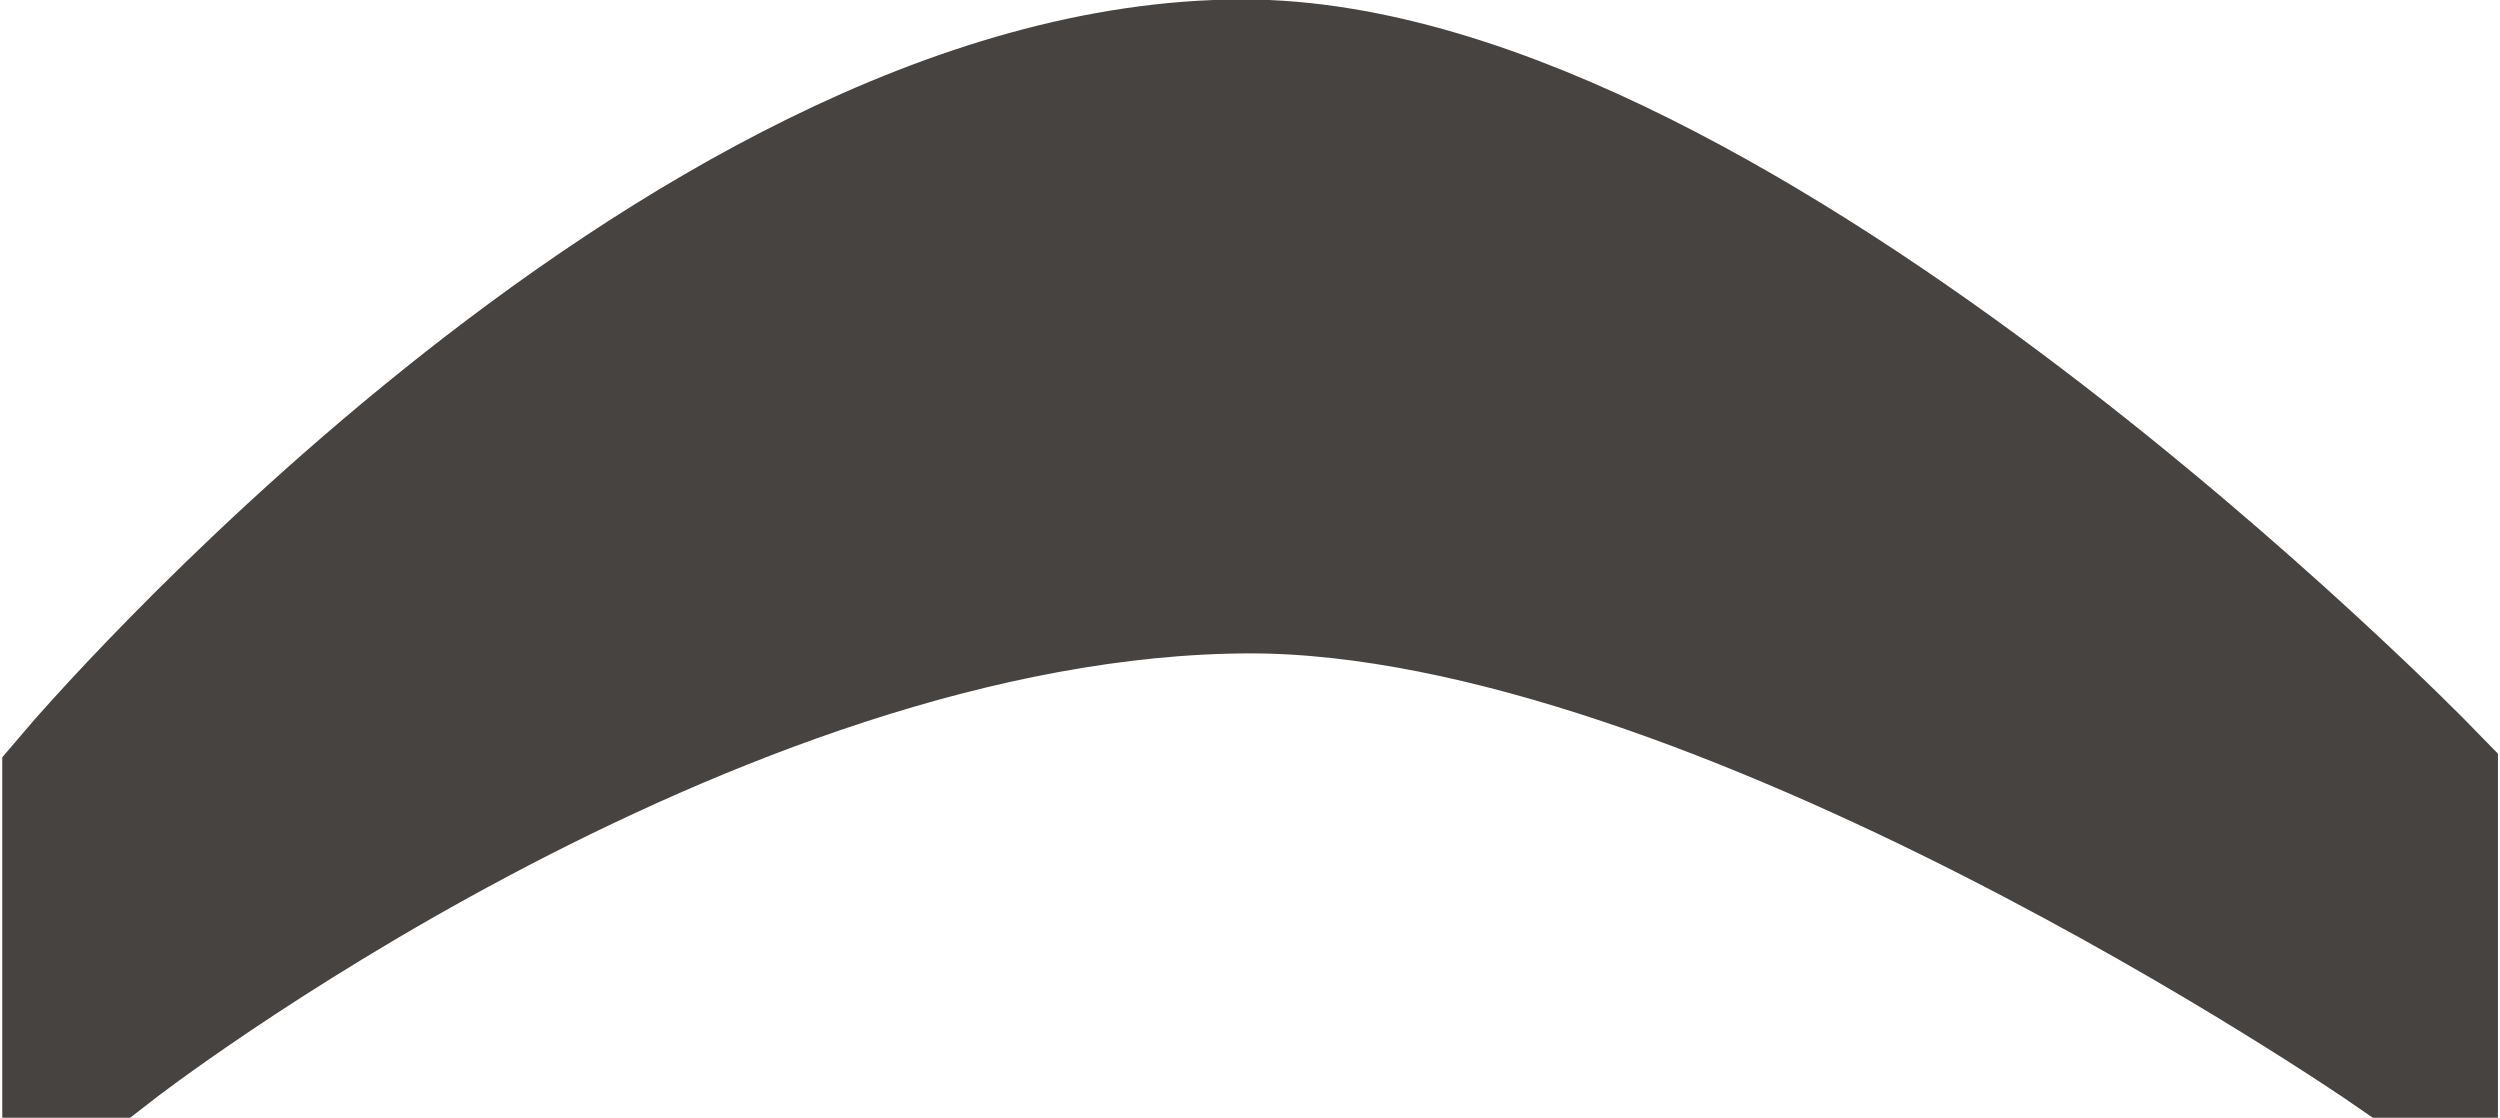 <svg xmlns="http://www.w3.org/2000/svg" width="13.281" height="5.938" viewBox="0 0 13.281 5.938">
  <defs>
    <style>
      .cls-1 {
        fill: #474340;
        stroke: #474340;
        stroke-width: 1px;
        fill-rule: evenodd;
      }
    </style>
  </defs>
  <path id="face1_mouth.svg" class="cls-1" d="M77.387,160.1v-1.237s3.155-3.71,6.091-3.71c2.554,0,6.167,3.71,6.167,3.71V160.1s-3.59-2.473-6.129-2.473C80.57,157.632,77.387,160.1,77.387,160.1Z" transform="translate(-76.875 -154.656)"/>
</svg>
